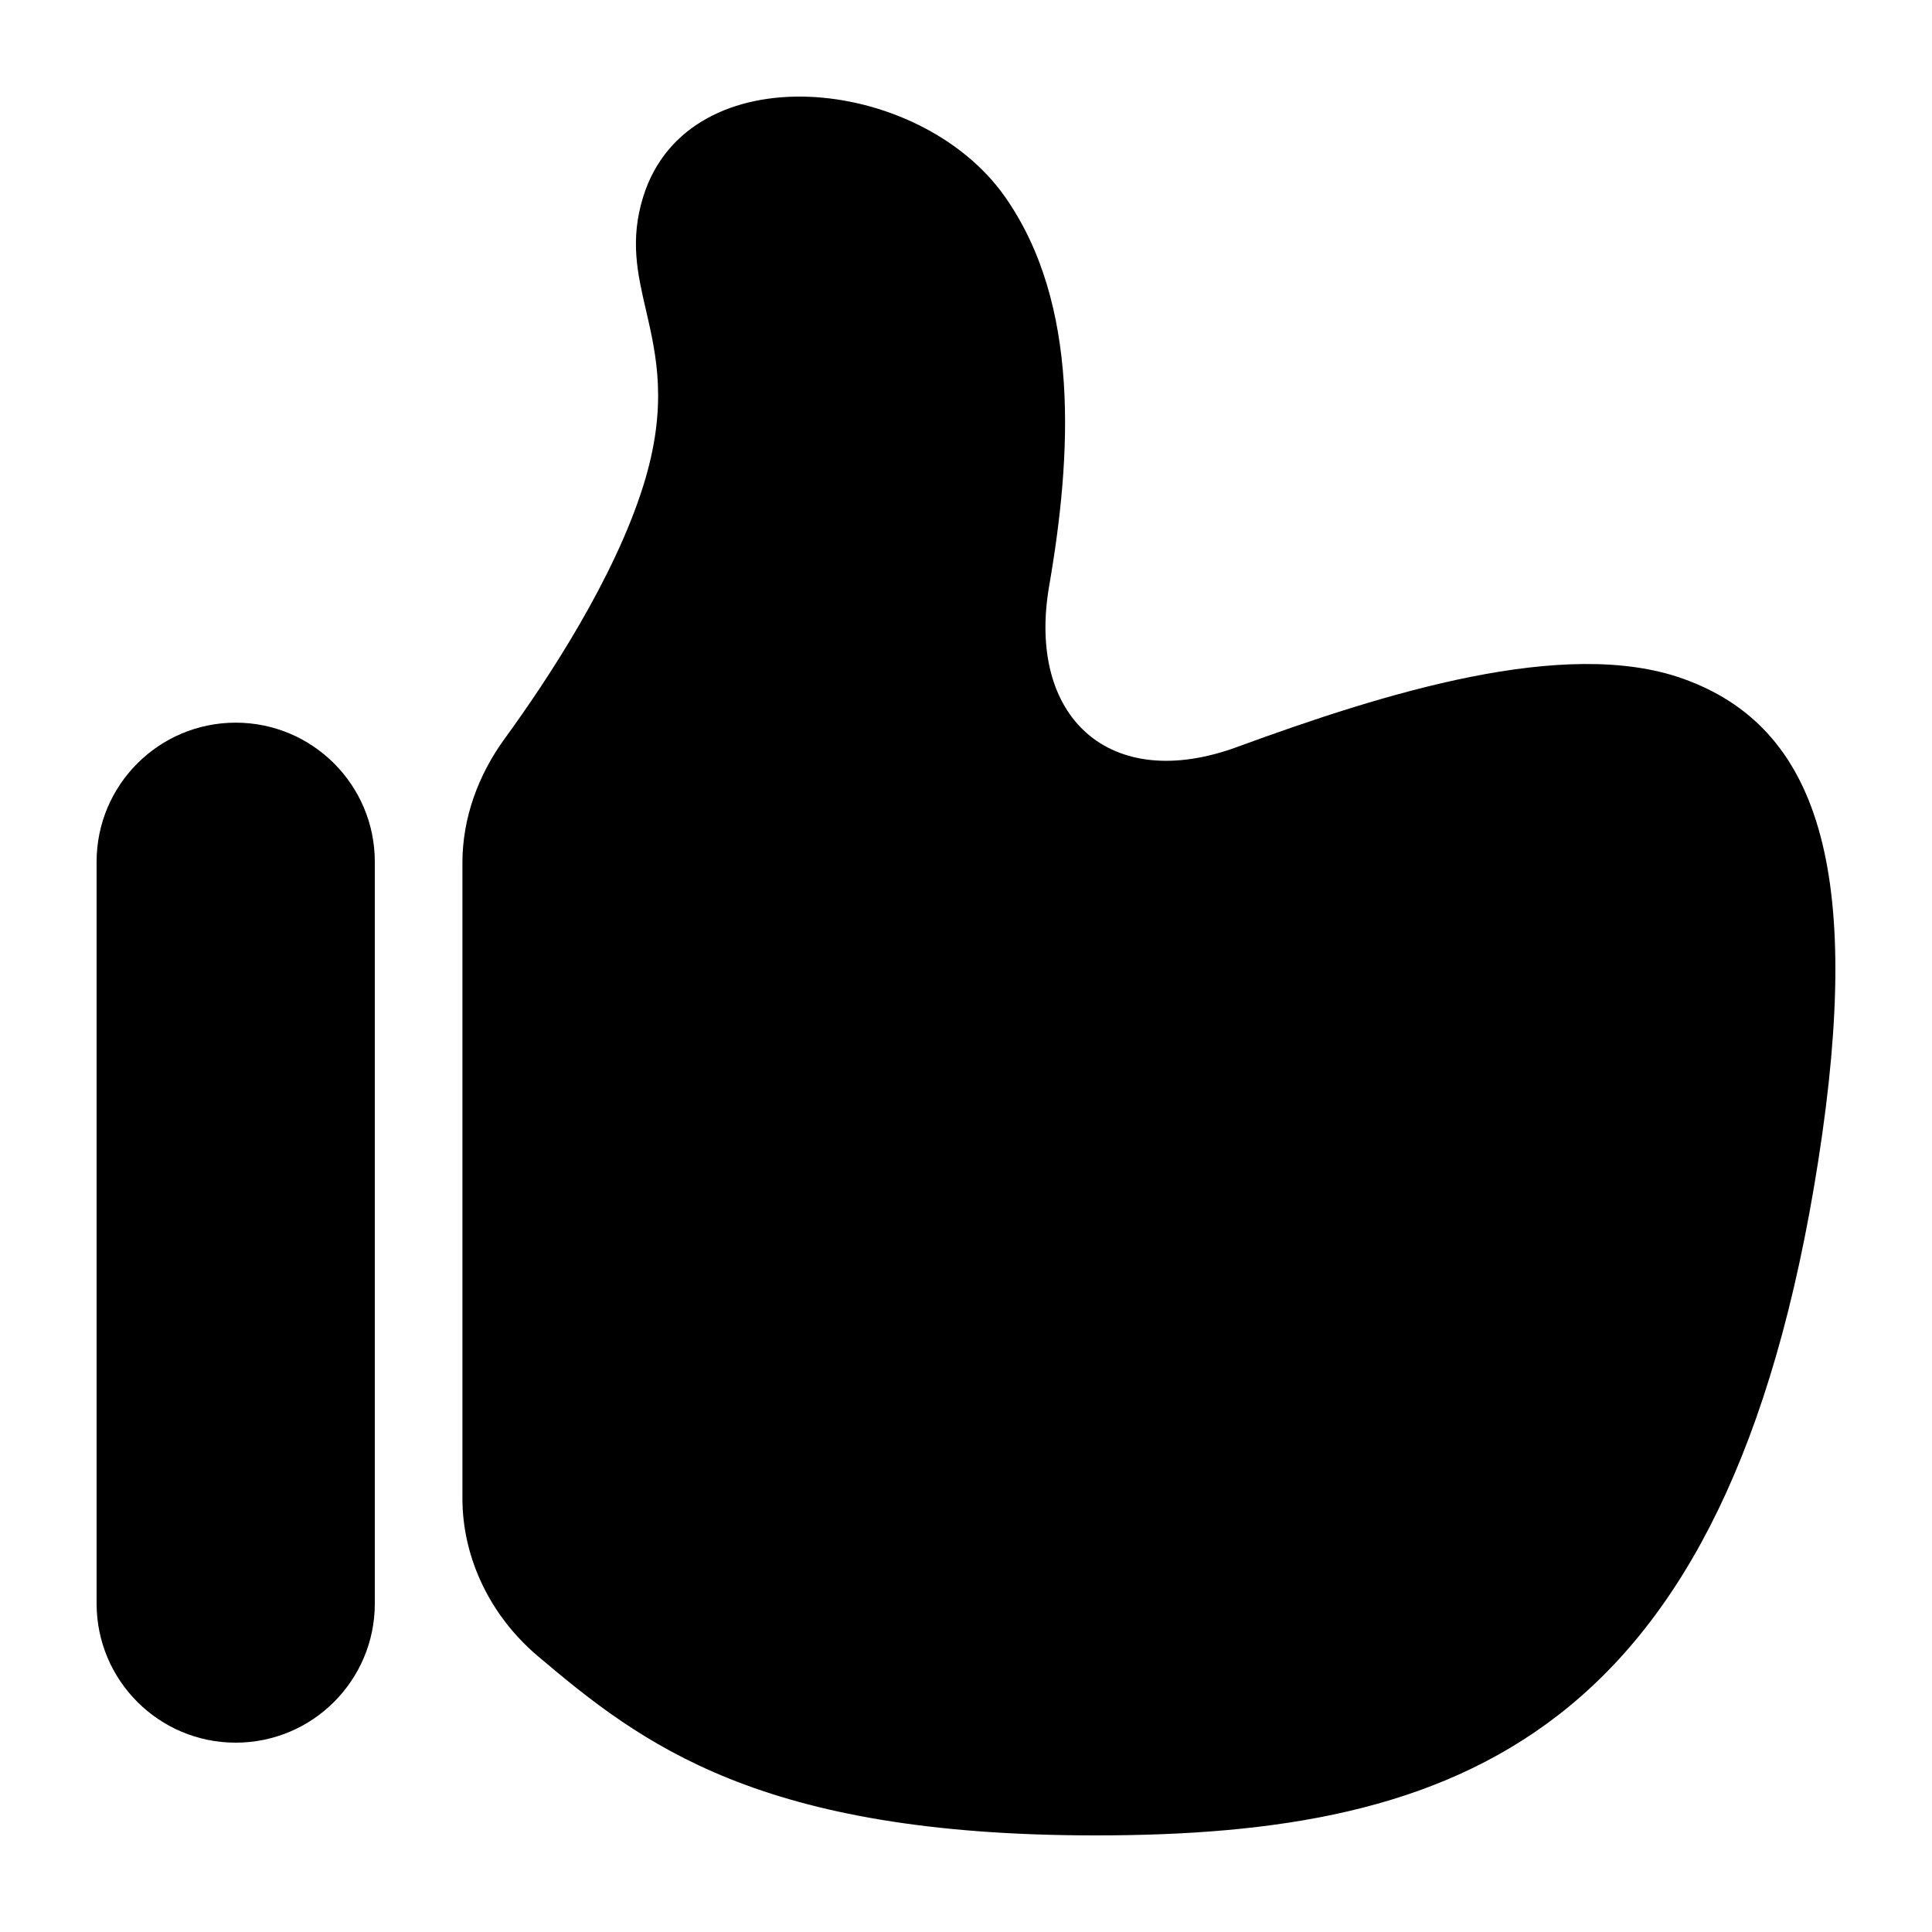 <svg width="20" height="20" viewBox="0 0 20 20" fill="currentcolor" xmlns="http://www.w3.org/2000/svg">
  <path d="M6.659 2.035C7.127 0.538 9.517 0.777 10.402 2.035C11.185 3.148 11.094 4.717 10.861 6.065C10.626 7.427 11.489 8.215 12.803 7.734C14.333 7.173 16.2 6.591 17.42 7.025C18.823 7.524 19.294 9.003 18.823 12.014C17.888 18.002 15.081 19 11.338 19C7.86 19 6.643 18.055 5.564 17.141C5.082 16.732 4.787 16.137 4.787 15.511V8.93C4.787 8.468 4.951 8.022 5.224 7.647C5.677 7.025 6.359 5.987 6.659 5.029C6.917 4.205 6.796 3.683 6.688 3.214C6.599 2.832 6.519 2.484 6.659 2.035Z" fill="currentcolor" />
  <path d="M3.88 8.921V16.6C3.88 17.395 3.235 18.04 2.44 18.04C1.645 18.04 1 17.395 1 16.6V8.921C1 8.126 1.645 7.481 2.44 7.481C3.235 7.481 3.88 8.126 3.88 8.921Z" fill="currentcolor" />
</svg>
